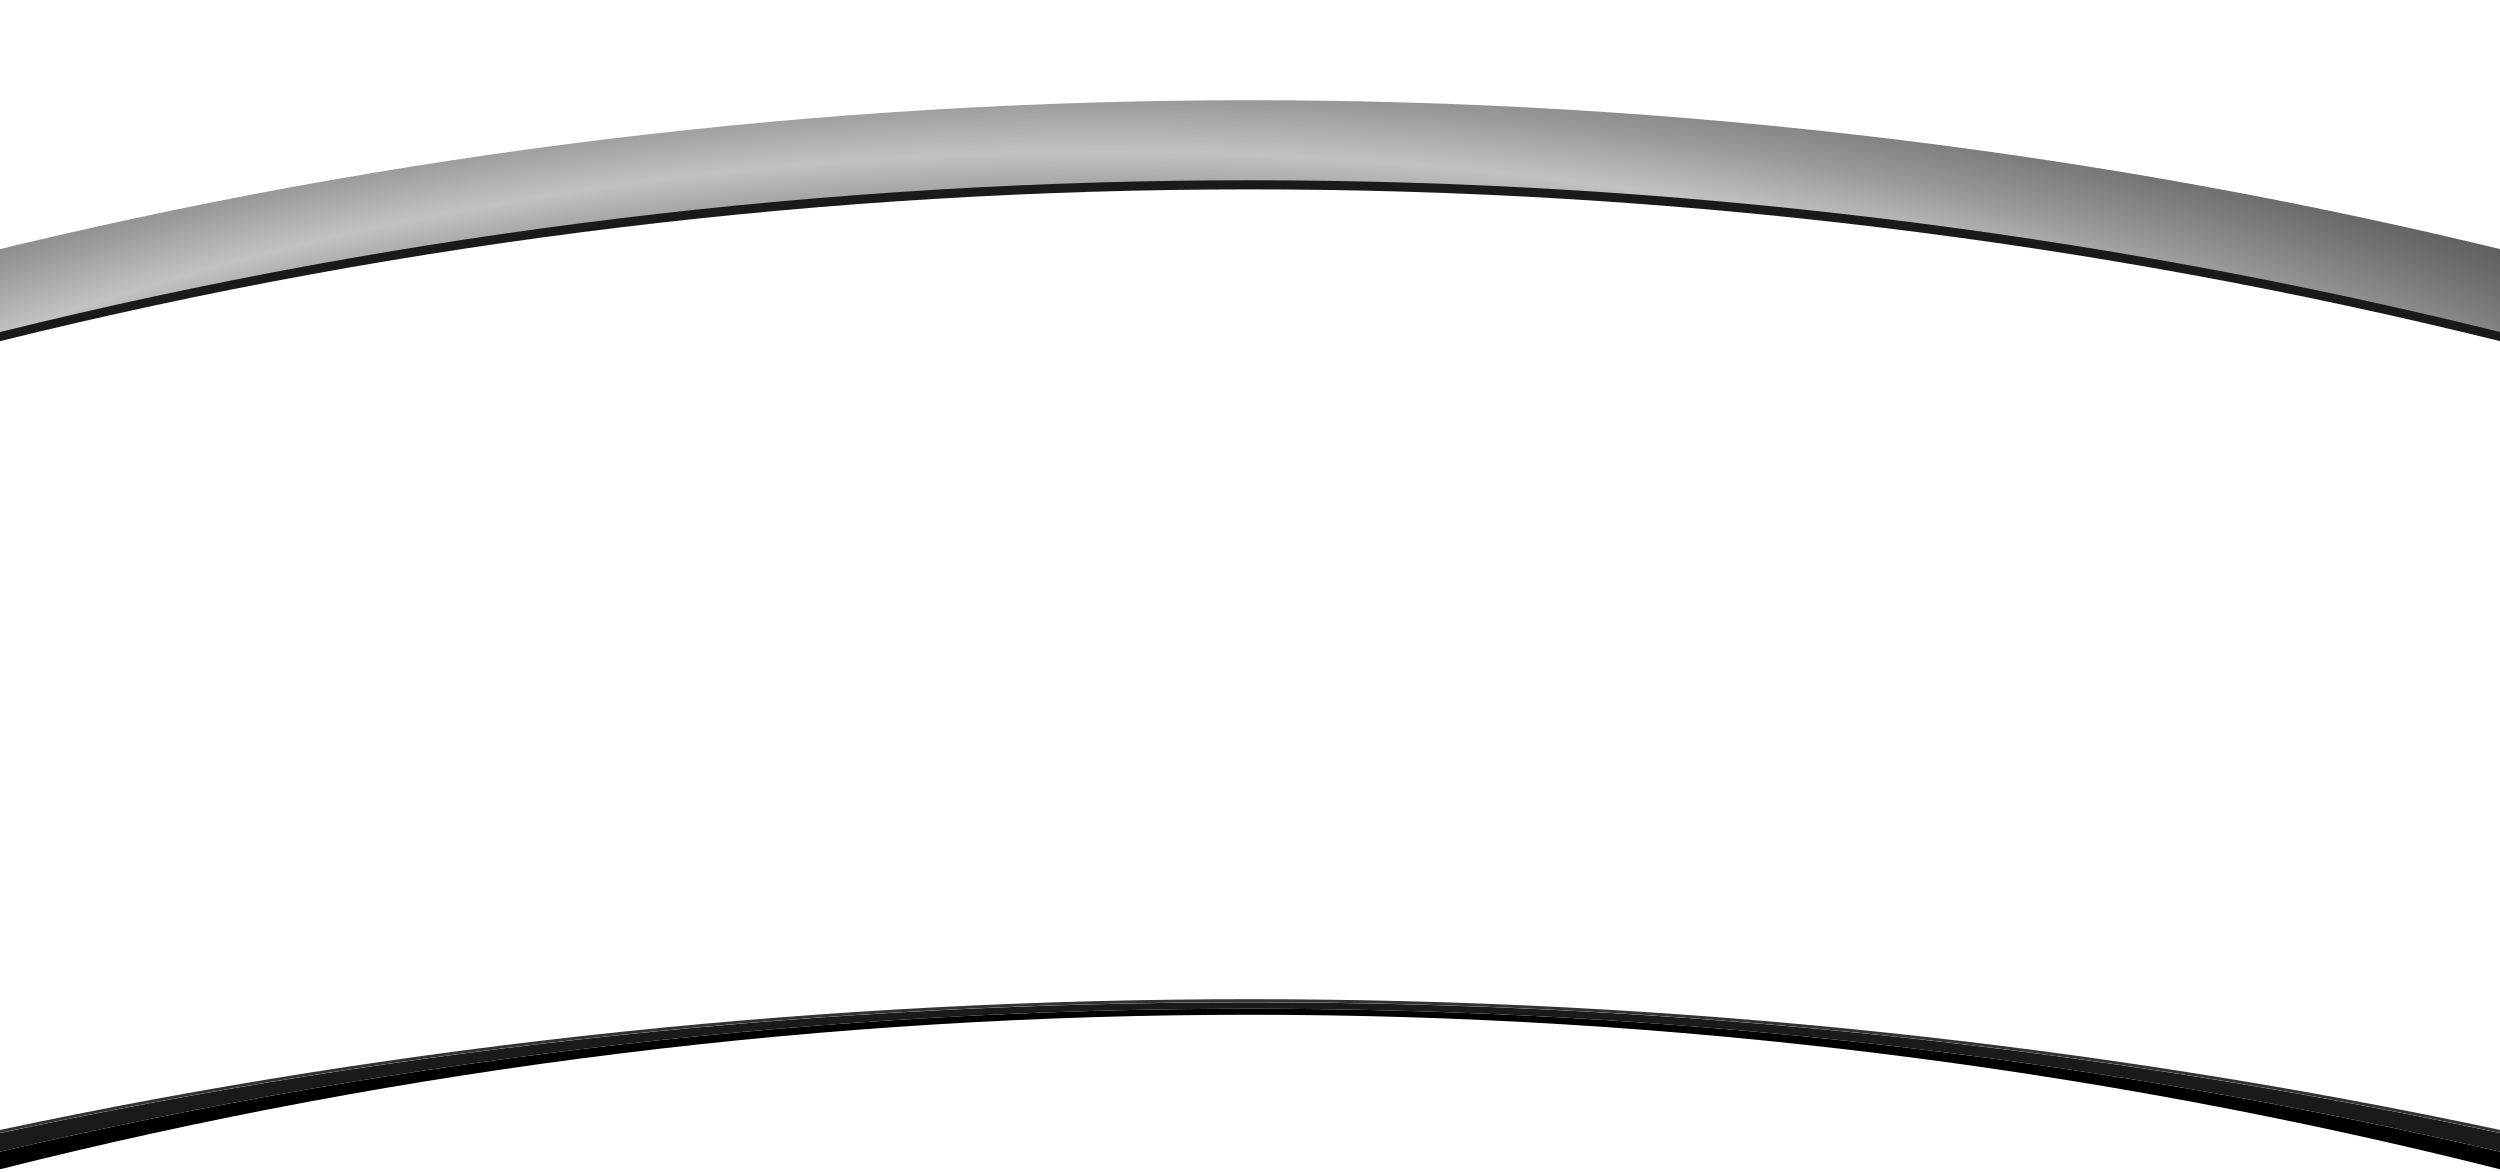 <?xml version="1.0" encoding="utf-8"?>
<!-- Generator: Adobe Illustrator 19.1.1, SVG Export Plug-In . SVG Version: 6.00 Build 0)  -->
<svg version="1.1" id="Calque_1" xmlns="http://www.w3.org/2000/svg" xmlns:xlink="http://www.w3.org/1999/xlink" x="0px" y="0px"
	 viewBox="0 0 1920 900" style="enable-background:new 0 0 1920 900;" xml:space="preserve">
<style type="text/css">
	.st0{fill:#1A1A1A;}
	.st1{fill:url(#SVGID_1_);}
	.st2{fill:#333333;}
</style>
<path class="st0" d="M1920,262C1291.5,106.6,628.5,106.6,0,262c-6-19.8-12-39.5-17.9-59.3c640.2-158.3,1315.7-158.3,1955.9,0
	C1932,222.5,1926,242.2,1920,262z"/>
<radialGradient id="SVGID_1_" cx="879.378" cy="891.274" r="1283.869" gradientTransform="matrix(1.360213e-002 -1 1.921 2.612997e-002 -844.58 1747.281)" gradientUnits="userSpaceOnUse">
	<stop  offset="0" style="stop-color:#000000"/>
	<stop  offset="0.237" style="stop-color:#020202"/>
	<stop  offset="0.323" style="stop-color:#090909"/>
	<stop  offset="0.384" style="stop-color:#141414"/>
	<stop  offset="0.433" style="stop-color:#252525"/>
	<stop  offset="0.475" style="stop-color:#3B3B3B"/>
	<stop  offset="0.513" style="stop-color:#575757"/>
	<stop  offset="0.546" style="stop-color:#777777"/>
	<stop  offset="0.576" style="stop-color:#9B9B9B"/>
	<stop  offset="0.603" style="stop-color:#C2C2C2"/>
	<stop  offset="0.636" style="stop-color:#989898"/>
	<stop  offset="0.675" style="stop-color:#707070"/>
	<stop  offset="0.716" style="stop-color:#4D4D4D"/>
	<stop  offset="0.759" style="stop-color:#313131"/>
	<stop  offset="0.806" style="stop-color:#1B1B1B"/>
	<stop  offset="0.857" style="stop-color:#0C0C0C"/>
	<stop  offset="0.915" style="stop-color:#030303"/>
	<stop  offset="1" style="stop-color:#000000"/>
</radialGradient>
<path class="st1" d="M1920,255C1291.5,99.6,628.5,99.6,0,255c-6-19.8-12-39.5-17.9-59.3c640.2-158.3,1315.7-158.3,1955.9,0
	C1932,215.5,1926,235.2,1920,255z"/>
<path d="M0,884.5c-5.1-15.8-10.2-31.7-15.3-47.5c-0.9,0.2-1.8,0.4-2.7,0.7C-12,857.8-6,877.9,0,898c628.5-158.2,1291.5-158.2,1920,0
	c6-20.1,12-40.2,17.9-60.3c-0.9-0.2-1.8-0.4-2.7-0.7c-5.1,15.8-10.2,31.7-15.3,47.5C1291.5,738.1,628.5,738.1,0,884.5z"/>
<path class="st0" d="M1935.3,846.6c0.9-2.3,1.8-4.7,2.7-7c-1-0.2-2.1-0.4-3.1-0.6c-1,2.3-1.9,4.6-2.9,6.9
	C1933.1,846.1,1934.2,846.3,1935.3,846.6z"/>
<path class="st0" d="M-14.8,839c-1,0.2-2.1,0.4-3.1,0.6c0.9,2.3,1.8,4.7,2.7,7c1.1-0.2,2.2-0.5,3.3-0.7
	C-12.9,843.6-13.9,841.3-14.8,839z"/>
<path class="st0" d="M1920,870.2c-628.5-133.9-1291.5-133.9-1920,0c-4-11.3-8-22.7-12-34c-1.1,0.3-2.2,0.5-3.3,0.8
	c5.1,15.8,10.2,31.7,15.3,47.5c628.5-146.4,1291.5-146.4,1920,0c5.1-15.8,10.2-31.7,15.3-47.5c-1.1-0.3-2.2-0.5-3.3-0.8
	C1928,847.5,1924,858.9,1920,870.2z"/>
<path class="st2" d="M1937.2,831.4c-1,2.5-2.1,5-3.1,7.4c0.3,0.1,0.5,0.1,0.8,0.1c1-2.5,2.1-5,3.1-7.4
	C1937.7,831.5,1937.4,831.4,1937.2,831.4z"/>
<path class="st2" d="M-17.2,831.4c-0.3,0-0.5,0.1-0.8,0.1c1,2.5,2.1,5,3.1,7.4c0.3-0.1,0.5-0.1,0.8-0.1
	C-15.1,836.3-16.1,833.9-17.2,831.4z"/>
<path class="st2" d="M1931.2,845.7c0.3,0.1,0.5,0.1,0.8,0.2c1-2.3,1.9-4.6,2.9-6.9c-0.3-0.1-0.5-0.1-0.8-0.1
	C1933.1,841.1,1932.1,843.4,1931.2,845.7z"/>
<path class="st2" d="M-11.2,845.7c-1-2.3-1.9-4.6-2.9-6.9c-0.3,0.1-0.5,0.1-0.8,0.1c1,2.3,1.9,4.6,2.9,6.9
	C-11.7,845.8-11.4,845.8-11.2,845.7z"/>
<path class="st2" d="M0,867.8c-3.7-10.6-7.5-21.2-11.2-31.9c-0.3,0.1-0.5,0.1-0.8,0.2c4,11.3,8,22.7,12,34
	c628.5-133.9,1291.5-133.9,1920,0c4-11.3,8-22.7,12-34c-0.3-0.1-0.5-0.1-0.8-0.2c-3.7,10.6-7.5,21.2-11.2,31.9
	C1291.5,733.9,628.5,733.9,0,867.8z"/>
</svg>

